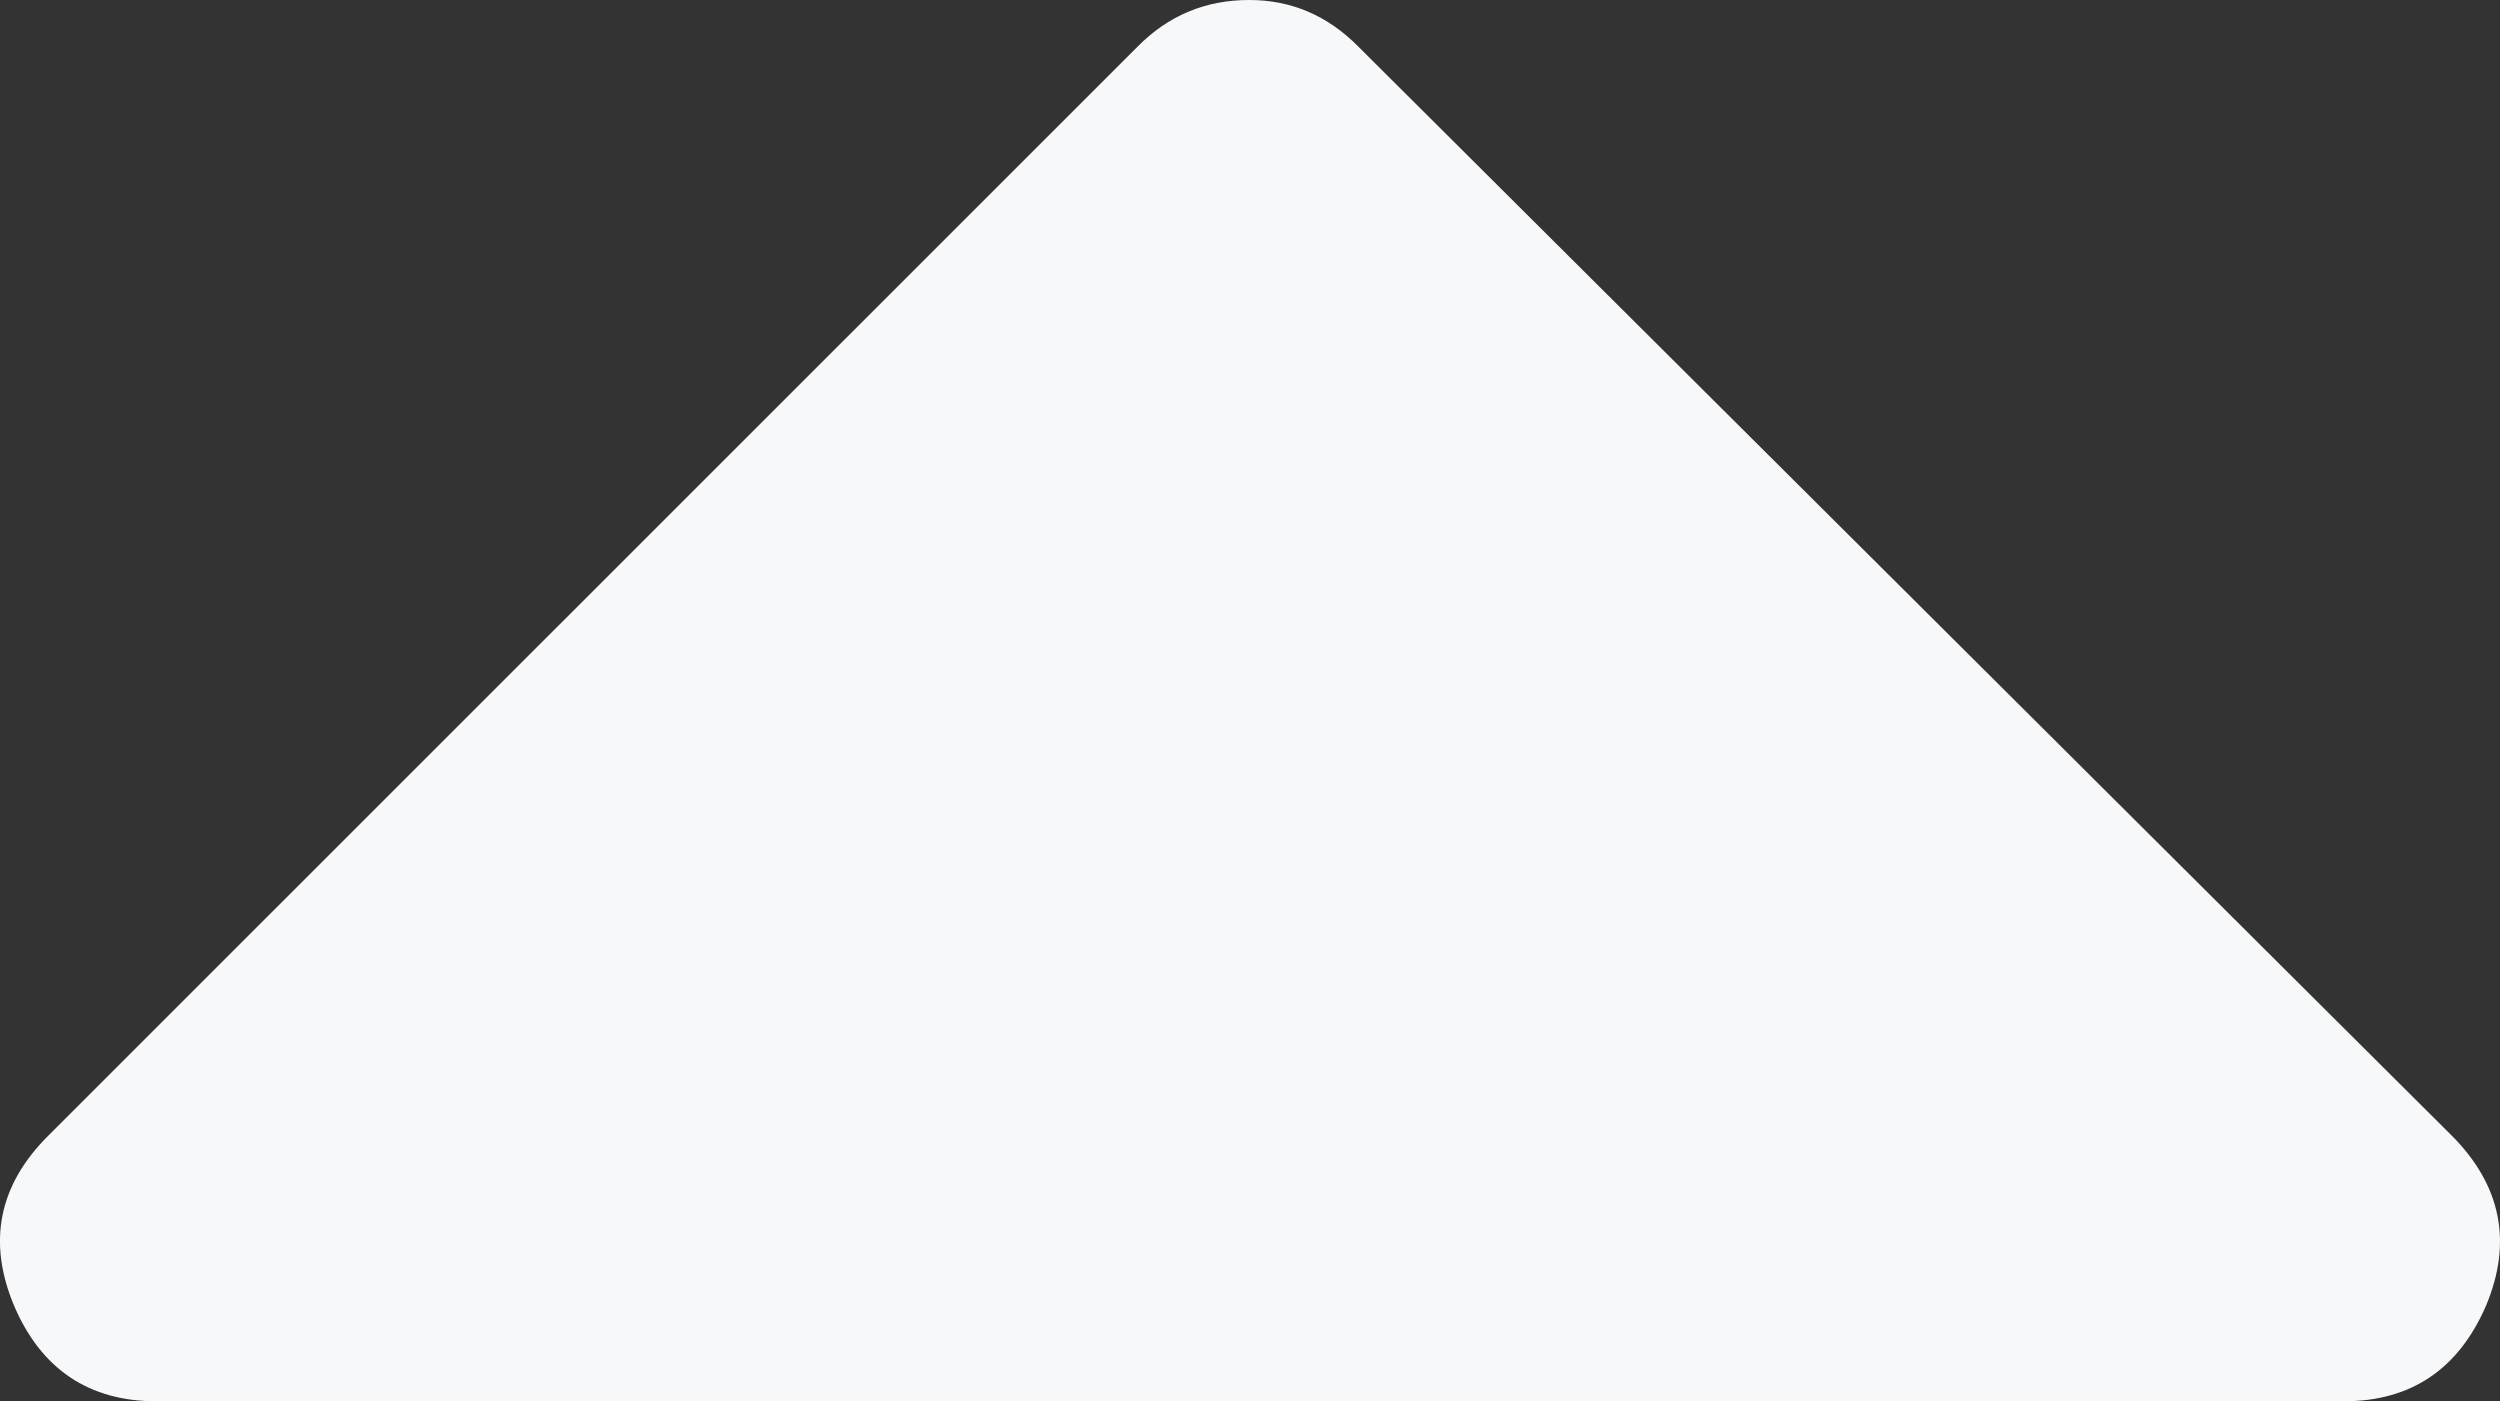 <svg xmlns="http://www.w3.org/2000/svg" width="58.93" height="33.031" viewBox="0 0 58.93 33.031" enable-background="new 0 0 58.93 33.031"><rect x="0" y="0" width="58.93" height="33.031" fill="#333333" stroke="none"/><path d="M3.685 33.031c-1.592 0-2.715-.762-3.35-2.246-.635-1.504-.371-2.852 .811-4.023l25.664-25.658c.732-.743 1.611-1.104 2.636-1.104 .986 0 1.846 .361 2.578 1.104l25.762 25.658c1.172 1.172 1.445 2.52 .811 4.023-.645 1.484-1.758 2.246-3.35 2.246h-51.562z" fill="#f7f8fa"/></svg>